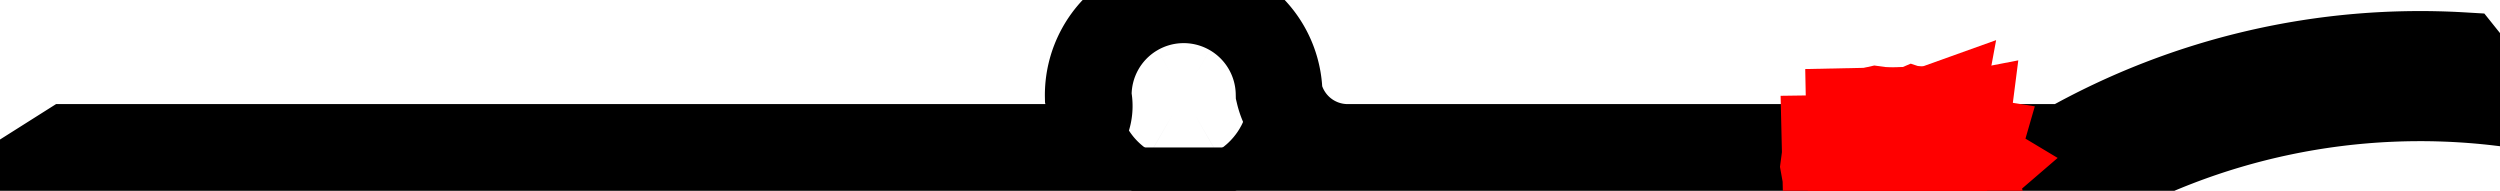 <?xml version="1.0" encoding="UTF-8" standalone="no"?>
<!-- Generator: Fusion 360, Shaper Origin Export Add-In, Version 1.4.1  -->

<svg
   xmlns:shaper="http://www.shapertools.com/namespaces/shaper"
   xmlns:dc="http://purl.org/dc/elements/1.1/"
   xmlns:cc="http://creativecommons.org/ns#"
   xmlns:rdf="http://www.w3.org/1999/02/22-rdf-syntax-ns#"
   xmlns:svg="http://www.w3.org/2000/svg"
   xmlns="http://www.w3.org/2000/svg"
   xmlns:sodipodi="http://sodipodi.sourceforge.net/DTD/sodipodi-0.dtd"
   xmlns:inkscape="http://www.inkscape.org/namespaces/inkscape"
   enable-background="new 0 0 28.821 2.2"
   height="2.2cm"
   shaper:fusionaddin="version:1.4.1"
   version="1.1"
   viewBox="0 0 28.821 2.2"
   width="28.821cm"
   x="0cm"
   xml:space="preserve"
   y="0cm"
   id="svg12"
   sodipodi:docname="layer3_5.svg"
   inkscape:version="0.92.2 (5c3e80d, 2017-08-06)"><defs
     id="defs16" /><sodipodi:namedview
     pagecolor="#ffffff"
     bordercolor="#666666"
     borderopacity="1"
     objecttolerance="10"
     gridtolerance="10"
     guidetolerance="10"
     inkscape:pageopacity="0"
     inkscape:pageshadow="2"
     inkscape:window-width="2560"
     inkscape:window-height="1537"
     id="namedview14"
     showgrid="false"
     inkscape:zoom="1.1530248"
     inkscape:cx="537.68354"
     inkscape:cy="96.252251"
     inkscape:window-x="1432"
     inkscape:window-y="757"
     inkscape:window-maximized="1"
     inkscape:current-layer="svg12" /><path
     d="M14.746,1.126 A1.1,1.1 1.362 0,1 12.546,1.079 A0.478,0.478 12.266 0,0 12.08,0.5 L0.791,0.5 0,0 23.953,0 A7.799,7.799 120.409 0,0 28.821,1.018 L28.389,1.558 A8.299,8.299 86.623 0,1 23.819,0.5 L15.537,0.5 A0.812,0.812 270 0,0 14.746,1.126z"
     fill="rgb(0,0,0)"
     shaper:cutDepth="0"
     shaper:pathType="exterior"
     transform="matrix(1,0,0,-1,-0,2.2)"
     vector-effect="non-scaling-stroke"
     id="path2"
     style="fill:none;stroke:#000000;stroke-opacity:1" /><path
     d="M21.832,0.375 L21.831,0.425 21.881,0.426 21.882,0.376 21.832,0.375z"
     fill="rgb(255,255,255)"
     shaper:cutDepth="0"
     shaper:pathType="interior"
     stroke="rgb(0,0,0)"
     stroke-width="2"
     transform="matrix(1,0,0,-1,-0,2.2)"
     vector-effect="non-scaling-stroke"
     id="path4"
     style="fill:none;stroke:#ff0000;stroke-opacity:1" /><path
     d="M21.652,0.429 L21.652,0.429 21.695,0.423 21.732,0.402 21.732,0.402 21.757,0.37 21.769,0.33 21.722,0.326 21.722,0.326 21.698,0.376 21.698,0.376 21.653,0.392 21.653,0.392 21.623,0.386 21.599,0.368 21.599,0.368 21.583,0.338 21.578,0.304 21.578,0.304 21.583,0.272 21.6,0.245 21.6,0.245 21.626,0.229 21.656,0.224 21.656,0.224 21.694,0.234 21.694,0.234 21.72,0.26 21.762,0.255 21.73,0.071 21.552,0.068 21.551,0.11 21.694,0.112 21.712,0.209 21.712,0.209 21.645,0.185 21.645,0.185 21.602,0.192 21.565,0.216 21.565,0.216 21.54,0.254 21.532,0.299 21.532,0.299 21.538,0.344 21.559,0.384 21.559,0.384 21.6,0.417 21.652,0.429z"
     fill="rgb(255,255,255)"
     shaper:cutDepth="0"
     shaper:pathType="interior"
     stroke="rgb(0,0,0)"
     stroke-width="2"
     transform="matrix(1,0,0,-1,-0,2.2)"
     vector-effect="non-scaling-stroke"
     id="path6"
     style="fill:none;stroke:#ff0000;stroke-opacity:1" /><path
     d="M22.07,0.435 L22.07,0.435 22.112,0.429 22.149,0.408 22.149,0.408 22.174,0.375 22.185,0.336 22.141,0.329 22.141,0.329 22.115,0.383 22.115,0.383 22.07,0.398 22.07,0.398 22.018,0.376 22.018,0.376 21.998,0.323 21.998,0.323 22.018,0.273 22.018,0.273 22.069,0.254 22.069,0.254 22.1,0.26 22.095,0.221 22.095,0.221 22.088,0.221 22.088,0.221 22.038,0.206 22.038,0.206 22.021,0.186 22.016,0.16 22.016,0.16 22.033,0.121 22.033,0.121 22.076,0.105 22.076,0.105 22.118,0.122 22.118,0.122 22.139,0.171 22.183,0.164 22.183,0.164 22.172,0.126 22.148,0.095 22.148,0.095 22.115,0.075 22.077,0.069 22.077,0.069 22.023,0.081 22.023,0.081 21.985,0.115 21.985,0.115 21.971,0.161 21.971,0.161 21.983,0.203 21.983,0.203 22.019,0.234 22.019,0.234 21.969,0.264 21.969,0.264 21.951,0.321 21.951,0.321 21.959,0.365 21.984,0.401 21.984,0.401 22.024,0.427 22.07,0.435z"
     fill="rgb(255,255,255)"
     shaper:cutDepth="0"
     shaper:pathType="interior"
     stroke="rgb(0,0,0)"
     stroke-width="2"
     transform="matrix(1,0,0,-1,-0,2.2)"
     vector-effect="non-scaling-stroke"
     id="path8"
     style="fill:none;stroke:#ff0000;stroke-opacity:1" /><path
     d="M13.396,1.1 a0.25,0.25 0 1,1 0.5,0 a0.25,0.25 0 1,1 -0.5,0z"
     fill="rgb(255,255,255)"
     shaper:cutDepth="0"
     shaper:pathType="interior"
     stroke="rgb(0,0,0)"
     stroke-width="2"
     transform="matrix(1,0,0,-1,-0,2.2)"
     vector-effect="non-scaling-stroke"
     id="path10"
     style="fill:none;stroke:#000000;stroke-opacity:1" /></svg>